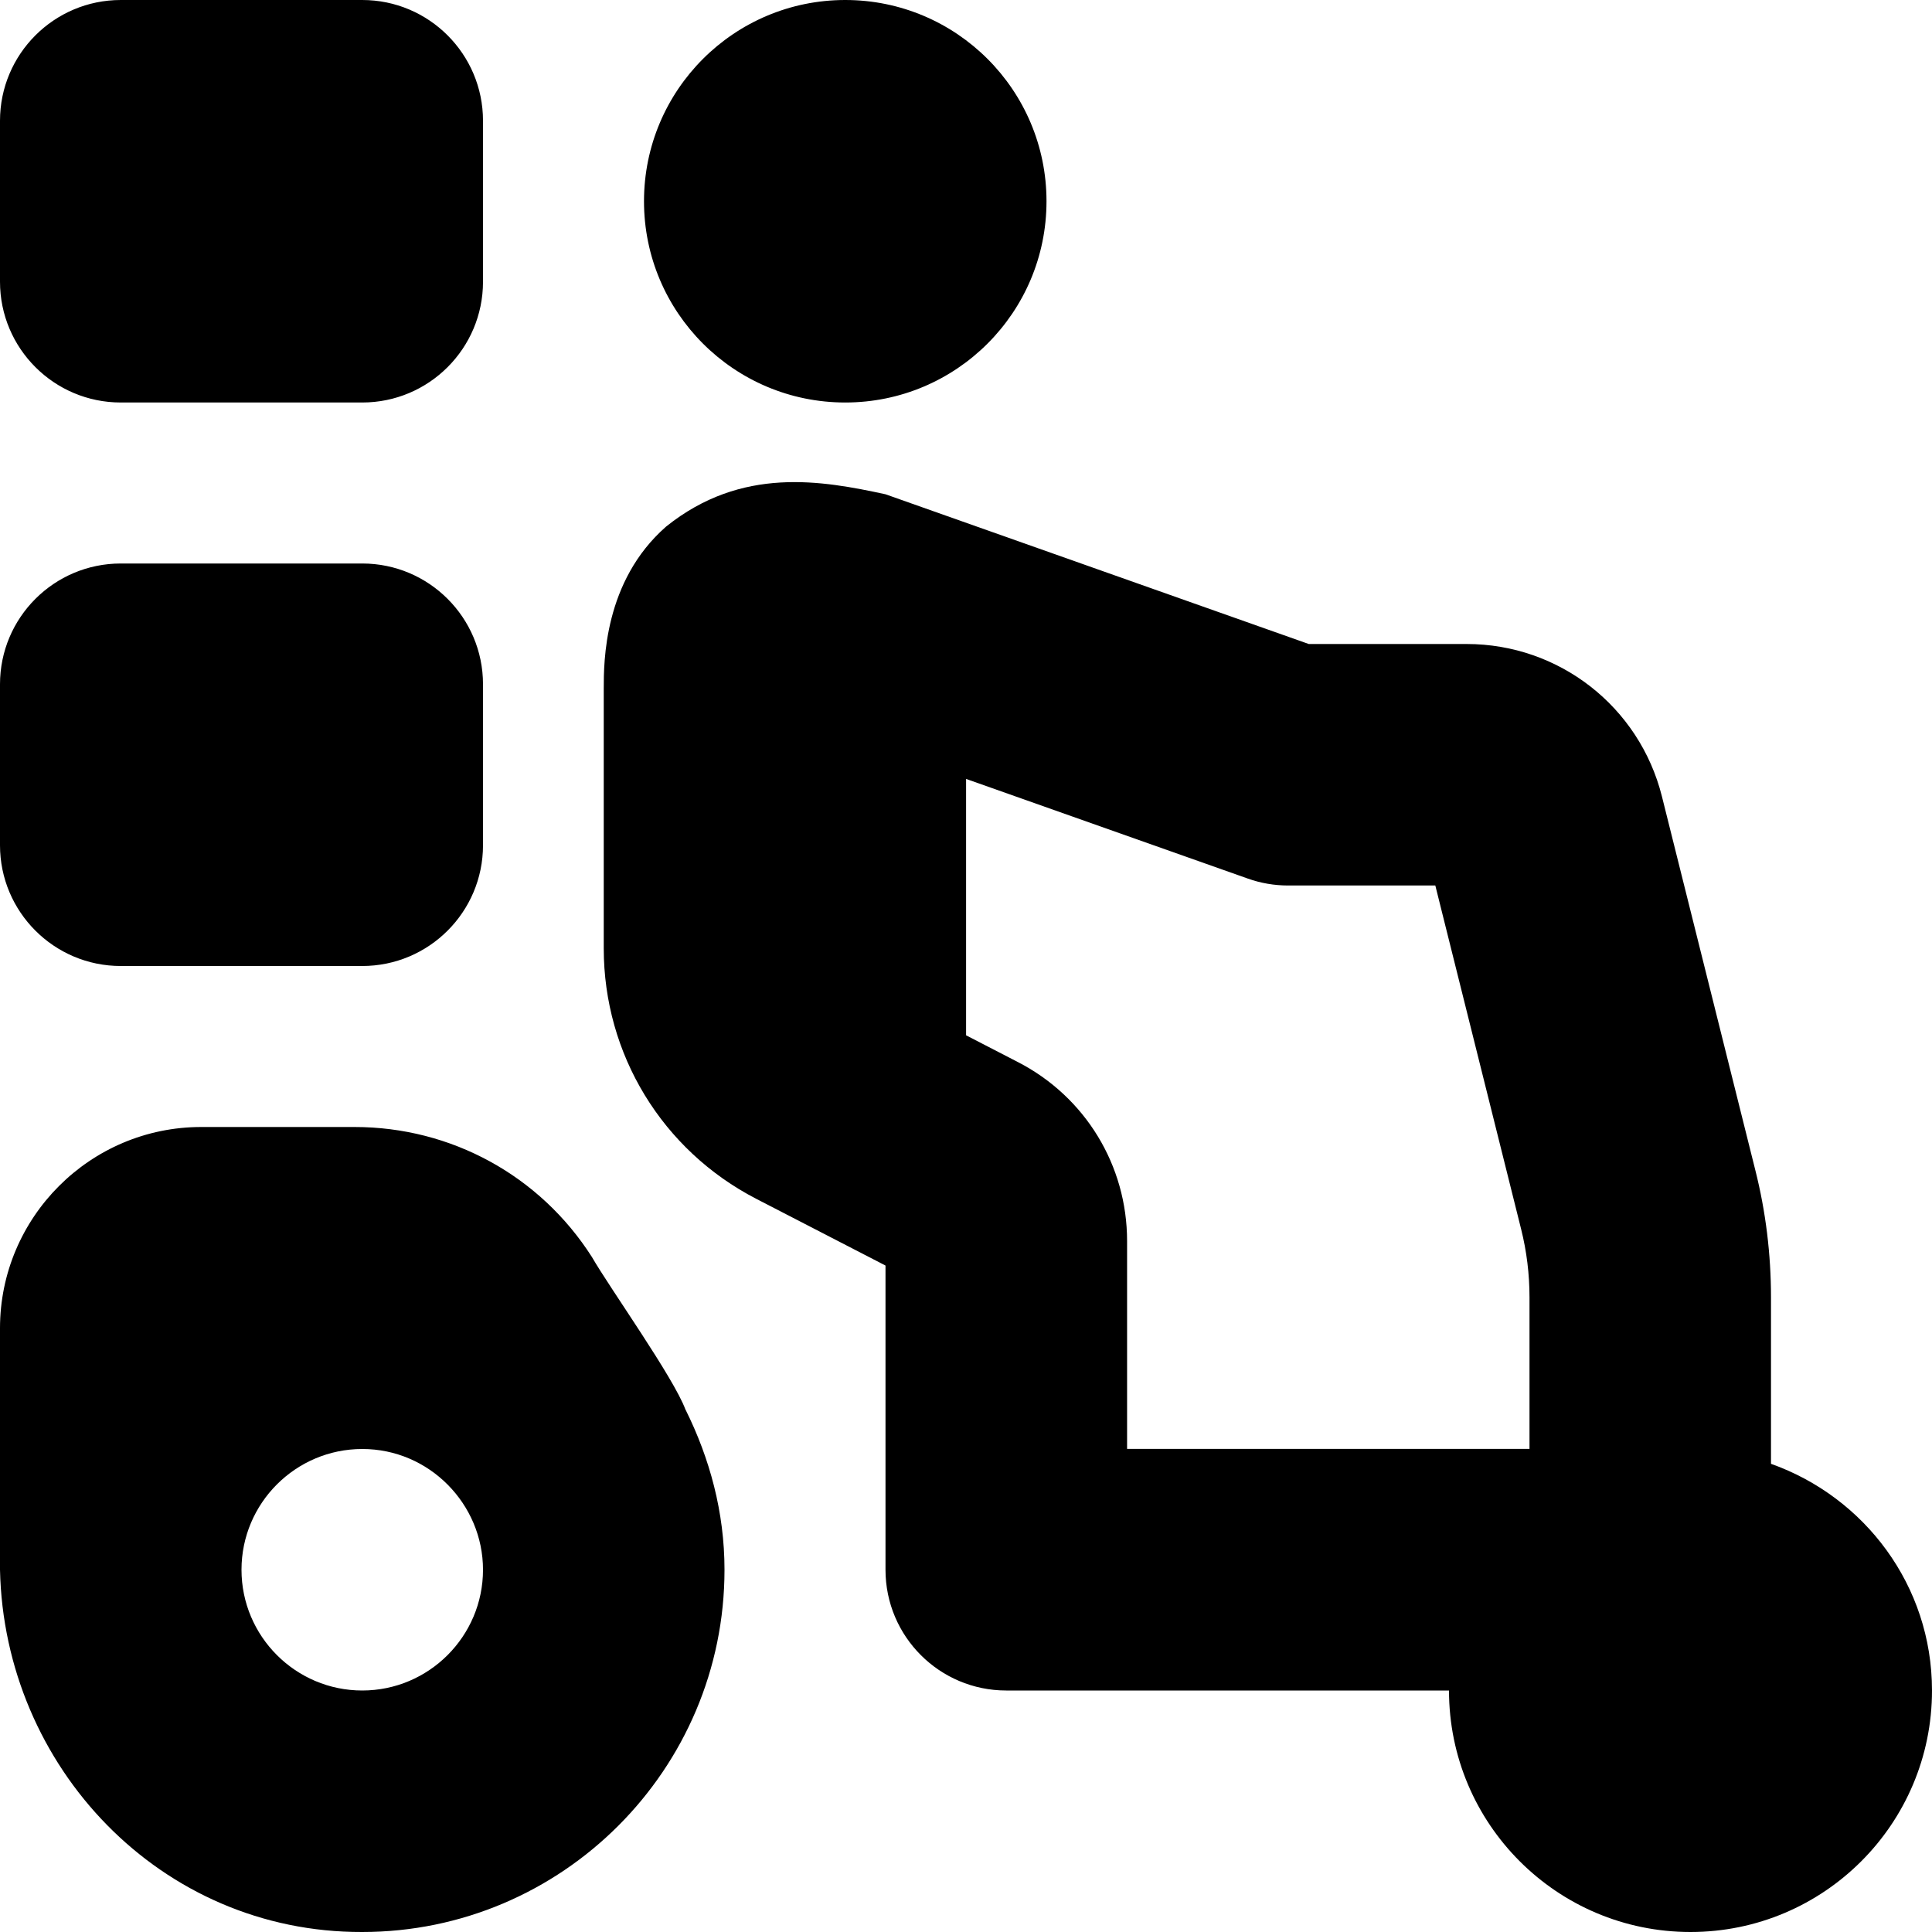 <svg id="Layer_1" viewBox="0 0 24 24" xmlns="http://www.w3.org/2000/svg" data-name="Layer 1"><path d="m8 2.5c0-1.381 1.119-2.5 2.5-2.5s2.5 1.119 2.5 2.5-1.119 2.5-2.5 2.5-2.5-1.119-2.5-2.5zm-6.5 9.5h3c.828 0 1.5-.672 1.5-1.5v-2c0-.828-.672-1.5-1.5-1.5h-3c-.828 0-1.5.672-1.5 1.5v2c0 .828.672 1.5 1.5 1.5zm0-7h3c.828 0 1.5-.672 1.5-1.5v-2c0-.828-.672-1.5-1.5-1.5h-3c-.828 0-1.5.672-1.5 1.5v2c0 .828.672 1.5 1.5 1.5zm22.5 16c0 1.657-1.343 3-3 3s-3-1.343-3-3h-5.5c-.828 0-1.5-.671-1.5-1.5v-3.779l-1.606-.829c-1.168-.604-1.894-1.796-1.894-3.11v-3.228c0-.33 0-1.334.775-2.013.94-.754 1.937-.571 2.725-.401l5.258 1.86h1.961c1.149 0 2.146.778 2.426 1.893l1.161 4.646c.129.512.194 1.043.194 1.577v2.068c1.163.413 2 1.512 2 2.816zm-5-3v-1.884c0-.287-.035-.572-.104-.847l-1.066-4.269h-1.829c-.171 0-.34-.029-.5-.086l-3.5-1.238v3.185l.647.334c.834.431 1.353 1.282 1.353 2.221v2.583h5zm-10.483-.487c.299.602.483 1.271.483 1.987 0 2.481-2.019 4.5-4.5 4.5-2.506.008-4.448-2.052-4.5-4.5v-3c0-1.378 1.121-2.5 2.5-2.5h1.904c1.201 0 2.304.604 2.949 1.615.222.386 1.016 1.498 1.163 1.898zm-2.517 1.987c0-.816-.668-1.501-1.5-1.5-.827 0-1.5.673-1.5 1.5s.673 1.5 1.5 1.5 1.5-.673 1.5-1.5z"/></svg>